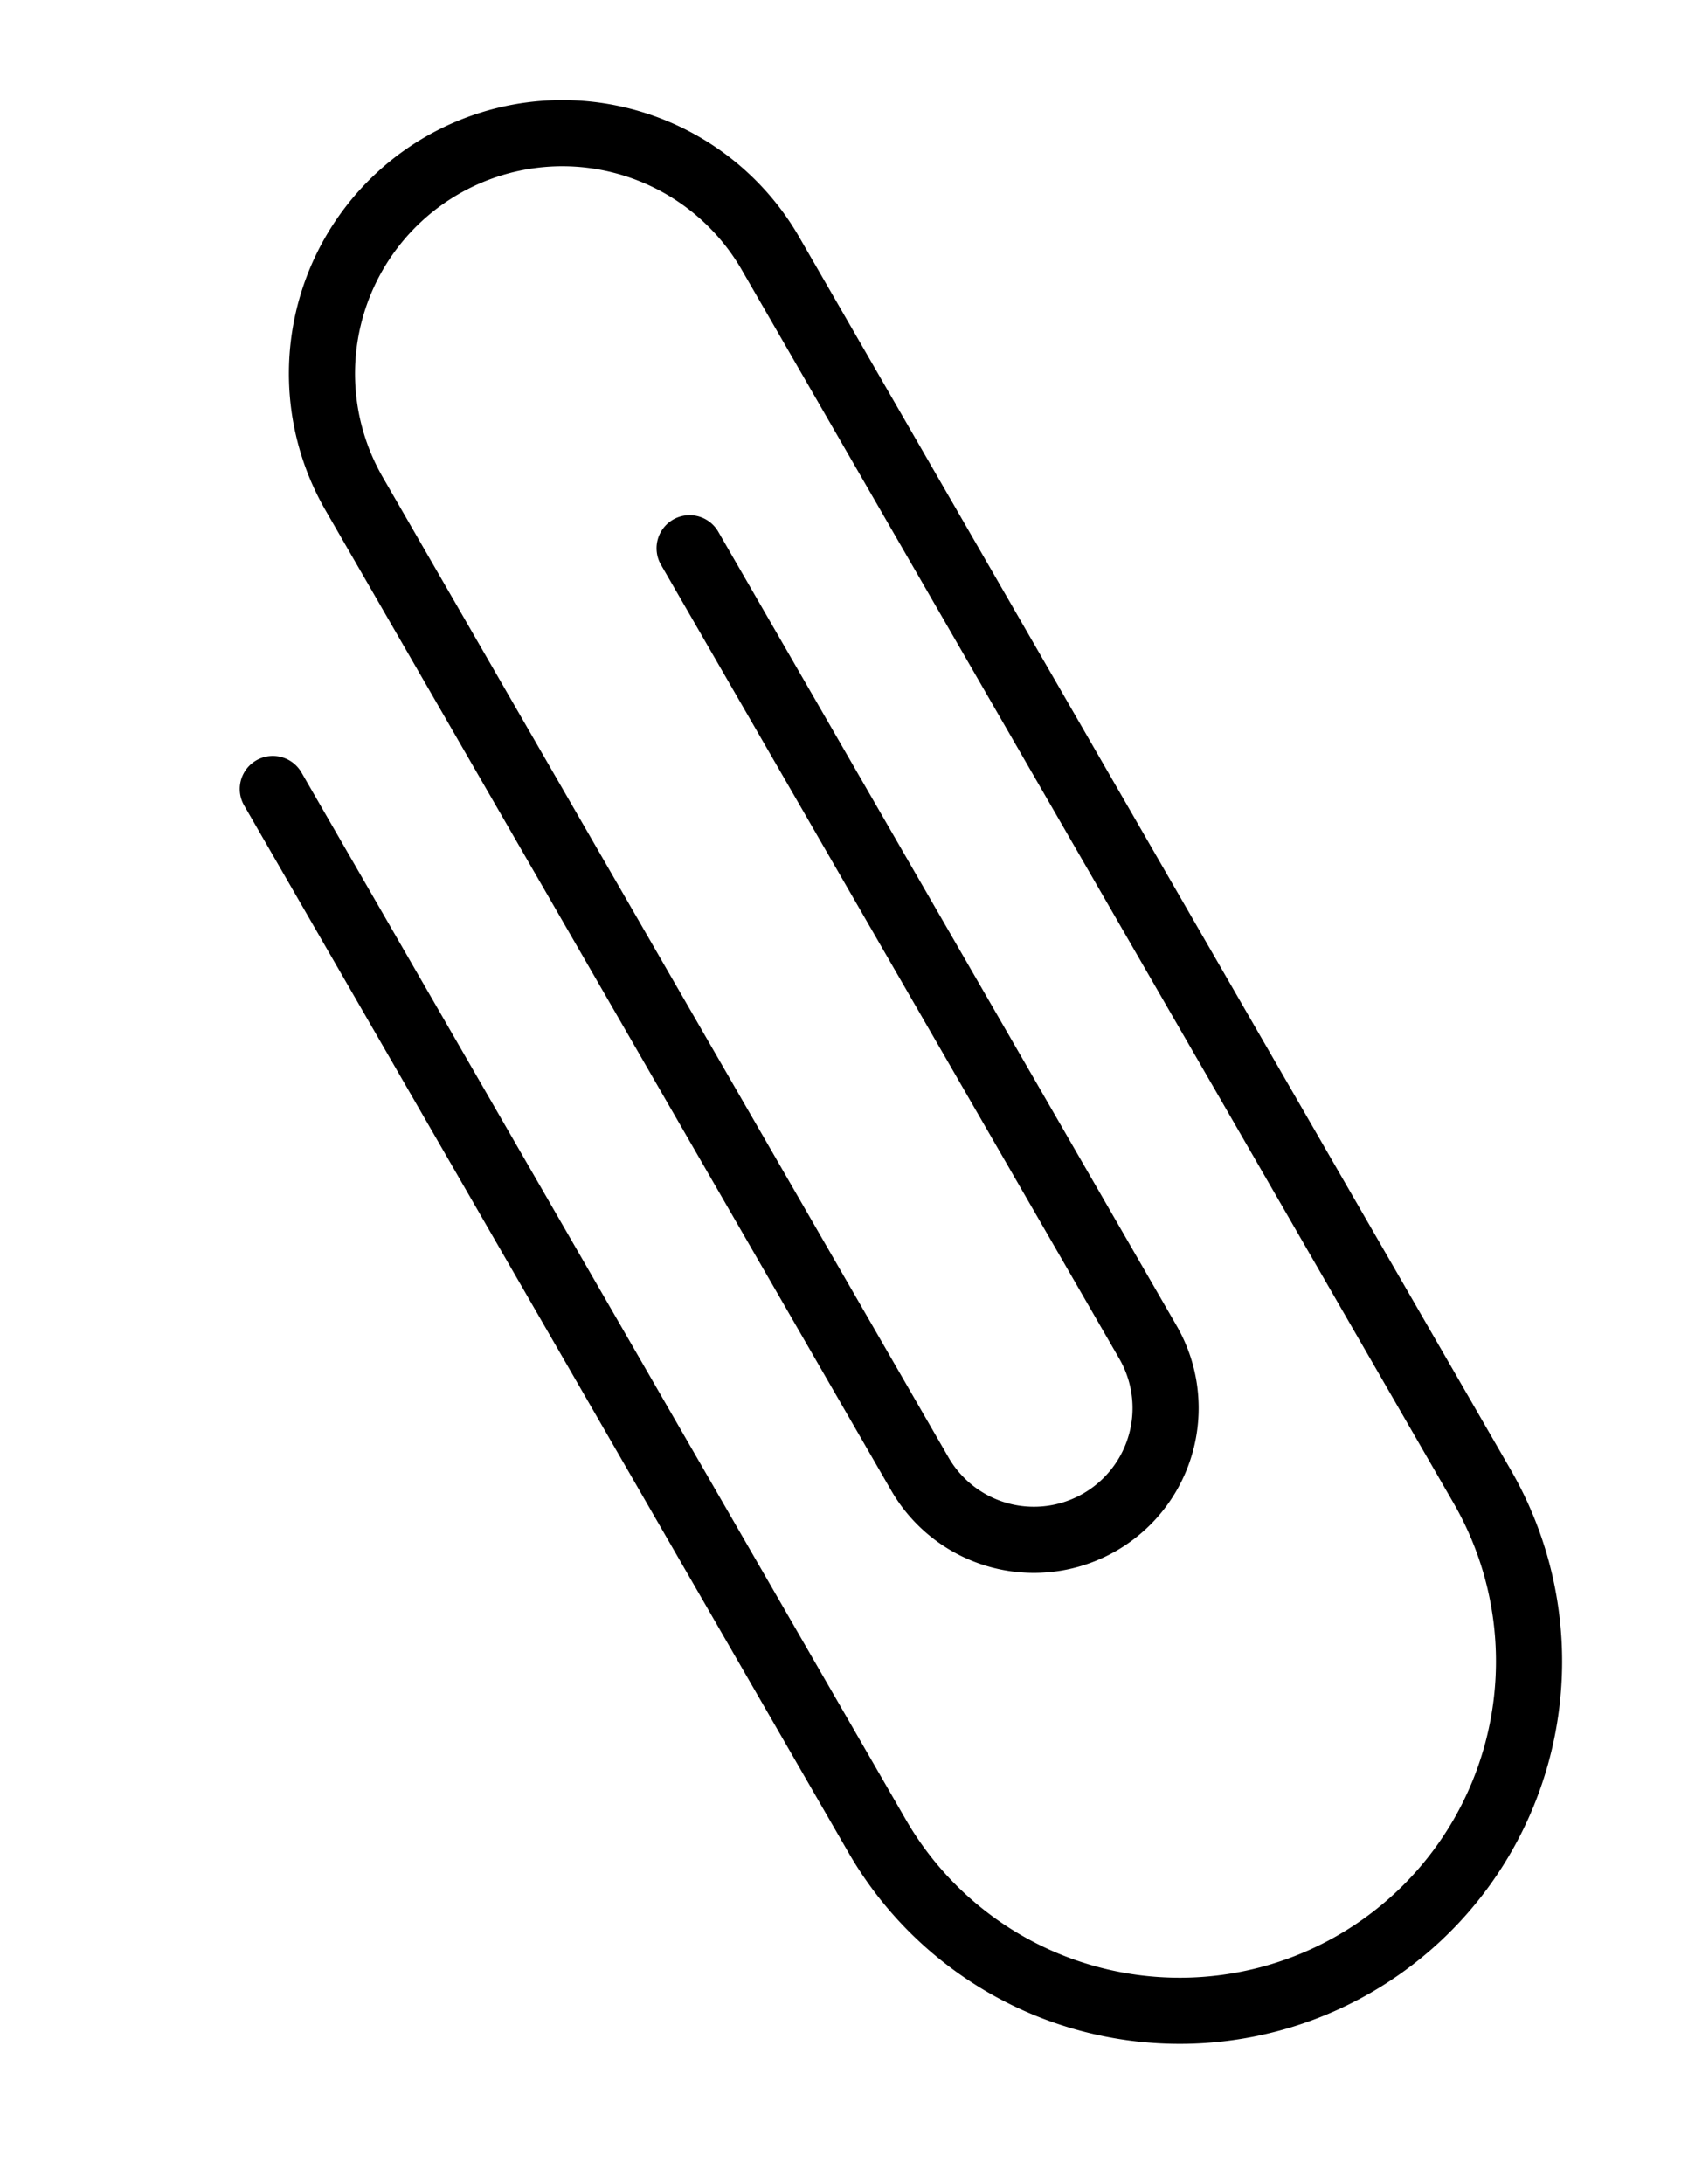 <svg xmlns="http://www.w3.org/2000/svg" viewBox="0 0 25.734 33.009">
    <path
      d="m4.125 11.926 9.137 15.826a5.282 5.282 0 0 0 7.216 1.934h0a5.282 5.282 0 0 0 1.933-7.216L11.649 3.83A3.634 3.634 0 0 0 6.685 2.5h0a3.634 3.634 0 0 0-1.33 4.964l8.553 14.815a1.991 1.991 0 0 0 2.72.729h0a1.991 1.991 0 0 0 .729-2.72l-6.93-12.001"
      fill="none"
      stroke="#000"
      stroke-linecap="round"
      stroke-linejoin="round"
    />
  </svg>